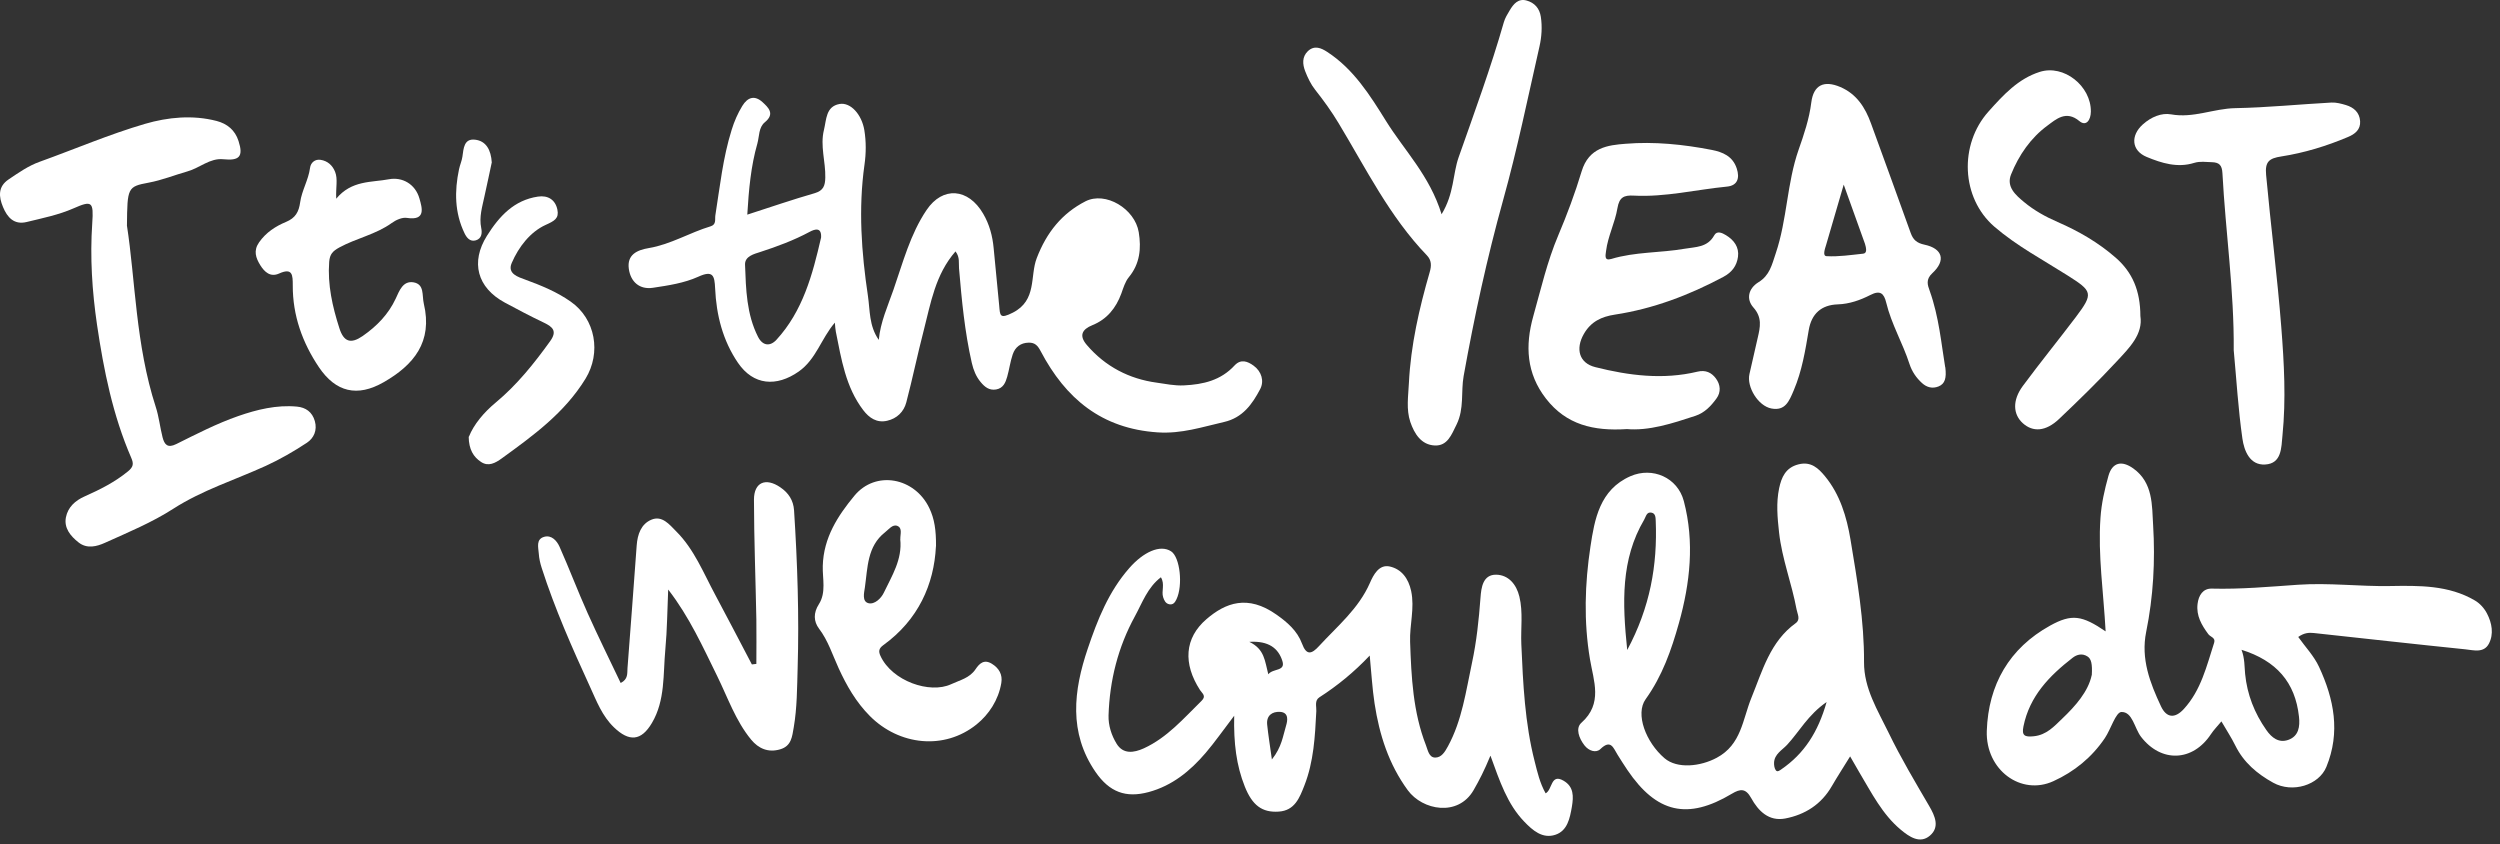 <svg width="302" height="102" viewBox="0 0 302 102" fill="none" xmlns="http://www.w3.org/2000/svg">
<rect x="0" y="0" width="302" height="102" fill="#333333" stroke="none"/>
<path d="M115.426 30.369C112.977 33.179 112.435 36.621 111.586 39.917C110.836 42.801 110.239 45.722 109.481 48.606C109.182 49.75 108.342 50.565 107.159 50.83C105.921 51.114 104.999 50.492 104.276 49.54C102.153 46.756 101.638 43.387 100.97 40.073C100.906 39.771 100.897 39.46 100.852 38.974C99.181 40.925 98.602 43.387 96.488 44.88C93.796 46.766 91.013 46.555 89.152 43.836C87.309 41.135 86.532 38.059 86.387 34.827C86.315 33.316 86.152 32.602 84.336 33.435C82.656 34.195 80.731 34.488 78.879 34.763C77.262 35.01 76.178 34.049 75.961 32.474C75.726 30.771 76.946 30.204 78.382 29.966C81.02 29.526 83.315 28.098 85.845 27.338C86.559 27.118 86.342 26.505 86.414 26.02C86.965 22.55 87.327 19.053 88.384 15.684C88.7 14.658 89.116 13.706 89.667 12.8C90.326 11.719 91.176 11.491 92.106 12.333C92.811 12.983 93.642 13.743 92.404 14.759C91.627 15.391 91.736 16.462 91.492 17.331C90.706 20.078 90.453 22.907 90.272 25.928C93.109 25.013 95.738 24.106 98.413 23.337C99.479 23.026 99.678 22.413 99.696 21.442C99.741 19.52 99.054 17.625 99.533 15.693C99.84 14.448 99.75 12.864 101.412 12.562C102.749 12.324 104.096 13.825 104.412 15.72C104.638 17.103 104.629 18.512 104.43 19.895C103.68 25.205 104.06 30.488 104.846 35.743C105.108 37.491 104.963 39.35 106.156 41.062C106.354 38.91 107.24 36.988 107.927 35.01C109.074 31.714 109.959 28.29 111.929 25.37C113.881 22.477 116.971 22.724 118.769 25.818C119.518 27.091 119.898 28.501 120.033 29.975C120.25 32.282 120.485 34.589 120.702 36.905C120.81 38.114 120.747 38.581 122.355 37.766C125.292 36.264 124.397 33.353 125.238 31.183C126.439 28.052 128.3 25.773 131.11 24.326C133.55 23.072 137.1 25.223 137.561 28.052C137.877 30.002 137.706 31.861 136.36 33.49C135.917 34.031 135.7 34.781 135.456 35.459C134.806 37.226 133.712 38.572 131.969 39.277C130.695 39.789 130.324 40.549 131.282 41.666C133.514 44.285 136.423 45.777 139.73 46.225C140.778 46.372 141.88 46.61 143.009 46.555C145.349 46.445 147.473 45.951 149.135 44.147C149.903 43.323 150.725 43.653 151.439 44.175C152.406 44.88 152.74 46.042 152.225 47.013C151.276 48.816 150.12 50.464 147.861 50.977C145.214 51.581 142.729 52.423 139.847 52.231C133.08 51.783 128.734 48.157 125.716 42.426C125.355 41.739 125.021 41.382 124.271 41.391C123.286 41.41 122.635 41.932 122.337 42.81C122.039 43.68 121.922 44.623 121.669 45.511C121.47 46.216 121.19 46.903 120.323 47.049C119.491 47.187 118.949 46.738 118.47 46.161C117.91 45.493 117.594 44.706 117.395 43.845C116.537 40.082 116.175 36.255 115.85 32.419C115.796 31.778 115.968 31.092 115.444 30.396L115.426 30.369ZM99.181 28.766C99.298 27.393 98.431 27.668 97.807 28.006C95.892 29.032 93.895 29.773 91.835 30.442C91.112 30.68 89.956 30.945 90.001 31.98C90.11 34.955 90.182 37.958 91.573 40.696C92.124 41.776 93.019 41.886 93.796 41.044C96.976 37.583 98.151 33.197 99.172 28.757L99.181 28.766Z" fill="white"/>
<path d="M180.026 91.322C179.313 93.062 178.689 94.27 178.003 95.461C176.123 98.692 171.841 97.887 170.061 95.461C167.766 92.329 166.628 88.768 166.049 84.987C165.769 83.165 165.67 81.307 165.462 79.192C163.556 81.206 161.559 82.835 159.381 84.236C158.776 84.63 159.038 85.326 159.011 85.893C158.857 88.942 158.704 91.991 157.575 94.875C156.987 96.376 156.409 97.914 154.476 98.042C152.461 98.18 151.277 97.282 150.374 95.021C149.353 92.467 149.018 89.784 149.091 86.461C147.735 88.237 146.751 89.656 145.639 90.956C143.769 93.144 141.601 94.911 138.764 95.68C135.99 96.431 134.011 95.68 132.34 93.254C129.069 88.493 129.693 83.412 131.391 78.386C132.566 74.898 133.921 71.456 136.433 68.608C138.104 66.704 140.137 65.734 141.474 66.603C142.549 67.308 142.92 70.714 142.116 72.399C141.926 72.801 141.7 73.085 141.239 72.994C140.806 72.902 140.634 72.536 140.507 72.142C140.273 71.401 140.751 70.577 140.236 69.734C138.619 70.97 137.996 72.801 137.101 74.44C135.059 78.166 134.047 82.186 133.912 86.424C133.876 87.633 134.273 88.841 134.879 89.83C135.665 91.13 136.948 90.956 138.176 90.398C140.995 89.107 142.983 86.781 145.142 84.667C145.766 84.062 145.224 83.769 144.962 83.357C142.902 80.171 143.073 77.077 145.757 74.779C148.043 72.82 150.717 71.794 154.186 74.239C155.496 75.163 156.707 76.189 157.285 77.754C157.827 79.228 158.46 79.009 159.345 78.038C161.559 75.63 164.116 73.543 165.489 70.412C165.896 69.478 166.573 68.132 167.892 68.434C169.293 68.755 170.133 69.853 170.467 71.391C170.91 73.47 170.269 75.484 170.341 77.535C170.485 81.783 170.693 86.022 172.256 90.031C172.482 90.599 172.609 91.515 173.377 91.515C174.127 91.515 174.542 90.837 174.913 90.15C176.62 87.01 177.081 83.513 177.813 80.089C178.373 77.489 178.644 74.861 178.843 72.216C178.933 70.97 179.132 69.396 180.749 69.423C182.204 69.451 183.18 70.567 183.541 72.069C184.002 73.964 183.695 75.905 183.776 77.819C183.984 82.588 184.201 87.349 185.393 92C185.718 93.282 186.008 94.573 186.712 95.836C187.544 95.406 187.309 93.401 188.872 94.307C190.128 95.03 190.091 96.211 189.884 97.456C189.64 98.866 189.341 100.368 187.878 100.844C186.333 101.347 185.149 100.322 184.11 99.233C182.086 97.127 181.183 94.408 180.054 91.304L180.026 91.322ZM153.644 91.744C154.846 90.233 154.981 88.896 155.352 87.679C155.542 87.065 155.722 86.058 154.629 85.994C153.698 85.939 152.958 86.424 153.075 87.541C153.202 88.768 153.4 89.986 153.644 91.744V91.744ZM153.211 81.453C153.78 80.712 155.325 81.133 154.909 79.842C154.43 78.322 153.265 77.388 150.916 77.535C152.768 78.423 152.786 79.833 153.211 81.462V81.453Z" fill="white"/>
<path d="M223.503 91.359C222.663 92.723 221.949 93.822 221.29 94.957C220.016 97.173 218.046 98.418 215.643 98.876C213.673 99.242 212.408 97.978 211.541 96.404C210.881 95.213 210.24 95.268 209.21 95.882C203.861 99.086 200.112 98.216 196.588 93.016C196.181 92.412 195.793 91.799 195.404 91.176C194.898 90.379 194.609 89.244 193.326 90.489C192.811 90.984 191.944 90.727 191.411 90.05C190.742 89.198 190.291 87.972 191.031 87.312C193.652 84.987 192.504 82.25 192.07 79.64C191.302 75.09 191.447 70.513 192.125 66.036C192.622 62.749 193.236 59.151 196.967 57.521C199.615 56.368 202.659 57.677 203.409 60.543C204.71 65.496 204.168 70.43 202.813 75.273C201.91 78.505 200.807 81.654 198.792 84.465C197.519 86.241 198.811 89.656 201.078 91.597C202.605 92.897 205.397 92.604 207.376 91.542C210.366 89.949 210.502 86.91 211.568 84.3C212.905 81.023 213.836 77.498 216.926 75.273C217.531 74.834 217.133 74.193 217.025 73.616C216.447 70.485 215.263 67.51 214.911 64.324C214.712 62.529 214.549 60.744 214.92 58.977C215.2 57.677 215.688 56.487 217.26 56.093C218.778 55.709 219.672 56.578 220.458 57.531C222.274 59.728 223.088 62.465 223.539 65.175C224.352 70.073 225.202 74.98 225.175 79.988C225.157 83.165 226.837 85.82 228.156 88.539C229.62 91.561 231.346 94.454 233.035 97.347C233.767 98.592 234.336 99.919 233.134 100.945C231.924 101.979 230.632 101.082 229.602 100.221C227.379 98.363 226.096 95.79 224.633 93.346C224.298 92.787 223.982 92.22 223.503 91.386V91.359ZM196.561 78.533C199.335 73.369 200.229 68.27 200.012 62.923C199.994 62.557 200.003 62.044 199.533 61.934C198.91 61.788 198.838 62.392 198.621 62.767C195.784 67.583 195.974 72.792 196.57 78.542L196.561 78.533ZM220.657 84.804C218.389 86.37 217.35 88.393 215.878 89.977C215.281 90.618 214.342 91.094 214.306 92.146C214.297 92.449 214.351 92.824 214.522 93.053C214.703 93.3 214.992 93.071 215.2 92.925C217.929 91.048 219.618 88.466 220.657 84.795V84.804Z" fill="white"/>
<path d="M254.361 76.295C254.108 71.553 253.421 67.085 253.737 62.562C253.855 60.814 254.234 59.157 254.695 57.499C255.156 55.852 256.294 55.586 257.695 56.584C260.107 58.305 259.953 61.052 260.098 63.45C260.36 67.753 260.125 72.075 259.258 76.332C258.598 79.582 259.718 82.493 261.047 85.322C261.706 86.723 262.718 86.833 263.802 85.652C265.889 83.381 266.558 80.461 267.47 77.641C267.669 77.019 267.001 76.945 266.757 76.597C265.962 75.517 265.293 74.391 265.465 72.954C265.591 71.91 266.124 71.077 267.181 71.104C270.669 71.196 274.165 70.875 277.608 70.637C281.348 70.381 285.016 70.857 288.712 70.793C292.208 70.738 295.786 70.665 298.975 72.542C299.572 72.889 300.114 73.494 300.43 74.116C301.026 75.261 301.27 76.588 300.656 77.76C300.041 78.923 298.795 78.538 297.81 78.438C291.711 77.815 285.613 77.128 279.514 76.469C278.909 76.405 278.339 76.442 277.626 76.945C278.475 78.145 279.532 79.243 280.137 80.552C281.944 84.434 282.749 88.453 281.023 92.647C280.119 94.844 276.93 95.842 274.599 94.551C272.665 93.48 271.03 92.106 270.018 90.046C269.557 89.103 268.97 88.225 268.347 87.144C267.877 87.712 267.434 88.16 267.091 88.673C264.886 92.024 261.065 92.161 258.634 89.003C257.83 87.95 257.613 85.972 256.267 86.009C255.58 86.027 254.993 88.087 254.27 89.158C252.698 91.493 250.566 93.223 248.045 94.368C244.142 96.153 239.85 93.022 240.004 88.289C240.194 82.704 242.724 78.3 247.657 75.572C250.277 74.125 251.515 74.336 254.37 76.277L254.361 76.295ZM270.777 78.502C271.175 79.564 271.121 80.498 271.211 81.413C271.455 83.894 272.34 86.146 273.768 88.179C274.427 89.131 275.286 89.781 276.424 89.378C277.689 88.929 277.852 87.767 277.716 86.567C277.264 82.42 274.987 79.811 270.768 78.493L270.777 78.502ZM252.689 81.559C252.77 80.204 252.617 79.6 252.192 79.316C251.551 78.886 250.891 79.051 250.358 79.472C247.575 81.633 245.172 84.086 244.431 87.758C244.205 88.865 244.585 89.058 245.687 88.939C247.232 88.783 248.163 87.721 249.102 86.824C250.738 85.267 252.264 83.528 252.68 81.55L252.689 81.559Z" fill="white"/>
<path d="M196.488 51.837C192.485 52.085 189.214 51.316 186.757 48.157C184.381 45.099 184.227 41.748 185.221 38.196C186.143 34.919 186.892 31.614 188.239 28.428C189.296 25.937 190.272 23.319 191.058 20.71C191.934 17.789 194.256 17.533 196.37 17.368C199.84 17.084 203.345 17.441 206.787 18.11C208.089 18.366 209.308 18.86 209.796 20.343C210.194 21.543 209.868 22.422 208.622 22.541C204.863 22.907 201.159 23.832 197.355 23.63C196.18 23.566 195.611 23.813 195.385 25.15C195.096 26.899 194.238 28.519 194.012 30.314C193.949 30.845 193.759 31.54 194.635 31.284C197.536 30.405 200.571 30.561 203.508 30.048C204.827 29.819 206.263 29.911 207.086 28.418C207.411 27.832 208.052 28.135 208.495 28.409C209.462 28.995 210.103 29.847 209.95 31.018C209.805 32.099 209.227 32.895 208.17 33.454C204.032 35.66 199.713 37.299 195.087 38.004C193.461 38.251 192.178 38.846 191.32 40.357C190.299 42.16 190.759 43.863 192.711 44.349C196.777 45.374 200.897 45.896 205.053 44.898C206.029 44.66 206.751 44.999 207.284 45.722C207.836 46.472 207.917 47.37 207.348 48.139C206.688 49.045 205.929 49.86 204.8 50.235C201.99 51.16 199.189 52.075 196.47 51.828L196.488 51.837Z" fill="white"/>
<path d="M174.144 25.883C175.68 23.346 175.481 21.049 176.204 18.998C178.11 13.578 180.089 8.195 181.67 2.665C181.815 2.161 182.104 1.704 182.375 1.246C182.836 0.477 183.405 -0.219 184.417 0.065C185.365 0.33 185.98 0.999 186.133 2.033C186.314 3.232 186.233 4.45 185.971 5.604C184.561 11.802 183.287 18.046 181.58 24.161C179.628 31.174 178.092 38.279 176.809 45.42C176.466 47.324 176.9 49.366 175.951 51.288C175.337 52.524 174.858 53.879 173.322 53.815C171.686 53.742 170.855 52.396 170.367 50.977C169.852 49.448 170.123 47.828 170.196 46.262C170.422 41.694 171.442 37.253 172.707 32.877C172.933 32.108 172.942 31.449 172.373 30.854C167.874 26.185 165.019 20.38 161.712 14.896C160.853 13.468 159.905 12.15 158.875 10.85C158.351 10.19 157.971 9.385 157.664 8.597C157.348 7.773 157.267 6.876 157.989 6.18C158.775 5.439 159.589 5.787 160.329 6.272C163.501 8.332 165.488 11.491 167.422 14.603C169.645 18.183 172.698 21.195 174.144 25.883V25.883Z" fill="white"/>
<path d="M234.995 44.376C235.148 45.676 234.959 46.363 234.173 46.683C233.441 46.976 232.754 46.802 232.176 46.271C231.48 45.639 230.965 44.88 230.667 43.973C229.854 41.456 228.481 39.157 227.857 36.567C227.586 35.441 227.134 35.019 225.942 35.633C224.722 36.255 223.421 36.722 222.002 36.768C220.024 36.832 218.831 37.894 218.497 39.872C218.081 42.344 217.684 44.797 216.69 47.141C216.121 48.487 215.651 49.659 213.988 49.347C212.38 49.045 210.98 46.738 211.332 45.191C211.666 43.726 211.992 42.261 212.335 40.796C212.633 39.515 212.895 38.361 211.811 37.143C210.917 36.136 211.188 34.855 212.434 34.086C213.763 33.271 214.034 32.035 214.512 30.597C215.895 26.505 215.85 22.147 217.277 18.073C217.91 16.27 218.56 14.365 218.804 12.379C219.075 10.245 220.349 9.678 222.31 10.511C224.279 11.353 225.318 12.983 226.014 14.905C227.622 19.318 229.23 23.731 230.812 28.144C231.11 28.977 231.561 29.361 232.465 29.554C234.679 30.021 235.094 31.467 233.423 33.005C232.61 33.756 232.853 34.433 233.106 35.129C234.236 38.279 234.516 41.584 234.977 44.349L234.995 44.376ZM222.716 22.321C221.903 25.104 221.253 27.338 220.602 29.563C220.457 30.048 220.132 30.918 220.647 30.945C222.111 31.028 223.602 30.799 225.074 30.643C225.481 30.597 225.454 30.185 225.391 29.847C225.363 29.718 225.336 29.59 225.291 29.462C224.505 27.265 223.719 25.077 222.725 22.312L222.716 22.321Z" fill="white"/>
<path d="M269.833 42.307C269.896 35.138 268.848 28.043 268.469 20.911C268.415 19.959 268.089 19.62 267.204 19.593C266.481 19.575 265.767 19.456 265.063 19.675C263.048 20.307 261.141 19.712 259.325 18.961C257.464 18.192 257.356 16.379 258.847 15.034C259.858 14.127 261.114 13.605 262.271 13.816C264.963 14.301 267.412 13.111 270.023 13.065C273.899 12.992 277.775 12.598 281.651 12.388C282.22 12.36 282.825 12.525 283.386 12.69C284.334 12.974 285.03 13.578 285.102 14.631C285.174 15.656 284.479 16.196 283.648 16.544C281.055 17.643 278.353 18.467 275.588 18.897C274.098 19.126 273.601 19.529 273.745 21.122C274.305 27.256 275.1 33.362 275.579 39.515C275.923 43.909 276.158 48.23 275.724 52.588C275.579 54.071 275.643 56.003 273.628 56.113C271.767 56.223 271.089 54.438 270.881 52.973C270.375 49.439 270.167 45.859 269.833 42.298V42.307Z" fill="white"/>
<path d="M258.558 38.169C258.901 40.375 257.22 42.023 255.712 43.644C253.48 46.051 251.122 48.349 248.737 50.611C247.137 52.13 245.583 52.231 244.355 51.123C243.162 50.043 243.081 48.359 244.355 46.628C246.433 43.818 248.637 41.108 250.751 38.315C252.938 35.422 252.757 35.175 249.757 33.271C246.776 31.376 243.632 29.718 240.921 27.384C236.892 23.905 236.648 17.46 240.207 13.477C242.014 11.454 243.803 9.513 246.387 8.689C249.315 7.746 252.613 10.401 252.576 13.486C252.567 14.502 252.007 15.308 251.194 14.631C249.577 13.276 248.357 14.42 247.345 15.162C245.33 16.636 243.876 18.732 242.936 21.076C242.331 22.577 243.514 23.584 244.508 24.409C245.719 25.416 247.101 26.185 248.556 26.816C251.086 27.915 253.471 29.288 255.576 31.128C257.6 32.895 258.548 35.111 258.558 38.169Z" fill="white"/>
<path d="M80.716 71.227C80.607 73.635 80.598 76.052 80.373 78.451C80.092 81.454 80.373 84.594 78.755 87.331C77.454 89.538 75.99 89.62 74.165 87.862C72.729 86.48 72.06 84.676 71.265 82.946C69.115 78.258 67.019 73.534 65.438 68.609C65.257 68.05 65.121 67.455 65.085 66.869C65.031 66.119 64.724 65.13 65.745 64.846C66.63 64.599 67.272 65.331 67.588 66.036C68.772 68.691 69.793 71.41 70.985 74.065C72.25 76.885 73.623 79.659 74.979 82.507C75.9 82.031 75.756 81.344 75.801 80.721C76.171 75.777 76.56 70.834 76.912 65.89C77.011 64.544 77.445 63.308 78.674 62.786C79.984 62.219 80.878 63.381 81.674 64.178C83.86 66.348 84.98 69.222 86.417 71.886C87.908 74.66 89.353 77.471 90.826 80.263C91.007 80.245 91.187 80.218 91.368 80.199C91.368 78.414 91.395 76.629 91.368 74.844C91.278 70.01 91.088 65.185 91.079 60.36C91.079 58.245 92.507 57.668 94.25 58.859C95.253 59.536 95.84 60.433 95.922 61.642C96.328 67.986 96.545 74.34 96.355 80.712C96.283 83.102 96.292 85.482 95.886 87.853C95.687 88.979 95.615 90.115 94.25 90.517C92.796 90.948 91.63 90.426 90.736 89.346C88.865 87.075 87.917 84.273 86.634 81.664C84.89 78.121 83.273 74.523 80.734 71.237L80.716 71.227Z" fill="white"/>
<path d="M113.061 66C112.835 70.596 110.929 74.88 106.709 77.929C106.14 78.341 106.113 78.698 106.366 79.247C107.767 82.269 112.311 83.852 114.895 82.653C115.952 82.159 117.118 81.921 117.841 80.85C118.301 80.163 118.862 79.604 119.801 80.172C120.687 80.712 121.129 81.49 120.958 82.507C120.614 84.557 119.467 86.297 117.976 87.505C114.073 90.655 108.616 90.05 105.074 86.489C103.403 84.805 102.273 82.827 101.307 80.721C100.566 79.11 100.042 77.398 98.939 75.942C98.28 75.073 98.244 74.038 98.921 72.985C99.825 71.575 99.346 69.891 99.391 68.371C99.481 64.929 101.225 62.292 103.204 59.893C105.779 56.771 110.504 57.678 112.266 61.386C112.88 62.676 113.088 64.031 113.07 66H113.061ZM108.76 65.13C108.733 64.581 109.05 63.793 108.399 63.528C107.83 63.299 107.36 63.949 106.917 64.297C104.749 65.991 104.821 68.572 104.478 70.962C104.387 71.594 104.107 72.665 104.912 72.866C105.643 73.049 106.438 72.289 106.764 71.603C107.739 69.561 109.013 67.584 108.751 65.13H108.76Z" fill="white"/>
<path d="M15.327 27.201C16.348 33.747 16.375 41.629 18.814 49.155C19.203 50.345 19.329 51.618 19.637 52.826C19.863 53.696 20.233 54.172 21.299 53.641C23.747 52.423 26.196 51.16 28.771 50.263C31.03 49.475 33.424 48.889 35.872 49.118C36.929 49.219 37.716 49.759 38.032 50.867C38.348 51.984 37.905 52.936 37.074 53.485C35.484 54.529 33.831 55.49 32.105 56.278C28.373 57.981 24.452 59.198 20.929 61.46C18.354 63.117 15.48 64.307 12.68 65.57C11.704 66.01 10.52 66.339 9.49 65.525C8.515 64.755 7.71 63.785 7.963 62.494C8.198 61.286 9.066 60.471 10.24 59.958C12.074 59.143 13.863 58.246 15.453 56.946C16.131 56.397 16.158 56.003 15.851 55.298C13.628 50.171 12.535 44.742 11.722 39.24C11.126 35.166 10.864 31.083 11.144 26.963C11.324 24.354 11.108 24.189 8.885 25.168C7.069 25.965 5.135 26.349 3.229 26.816C1.702 27.192 0.88 26.258 0.365 25.013C-0.15 23.777 -0.277 22.559 1.043 21.671C2.244 20.865 3.419 20.032 4.801 19.538C9.048 18.009 13.204 16.224 17.522 14.96C20.287 14.155 23.269 13.862 26.169 14.612C27.425 14.942 28.392 15.702 28.816 17.038C29.422 18.915 28.924 19.437 26.964 19.236C25.365 19.071 24.118 20.298 22.627 20.71C21.082 21.149 19.582 21.763 17.956 22.065C15.399 22.541 15.381 22.669 15.336 27.237L15.327 27.201Z" fill="white"/>
<path d="M40.606 24.015C42.468 21.753 44.88 22.055 46.994 21.653C48.566 21.36 50.165 22.202 50.671 23.987C50.997 25.132 51.466 26.679 49.153 26.322C48.584 26.23 47.834 26.569 47.328 26.935C45.395 28.327 43.046 28.776 40.995 29.892C40.191 30.332 39.838 30.707 39.766 31.632C39.558 34.406 40.164 37.052 40.995 39.643C41.528 41.327 42.395 41.565 43.805 40.595C45.503 39.414 46.913 37.986 47.807 36.063C48.241 35.12 48.675 33.902 49.94 34.104C51.304 34.333 50.96 35.669 51.195 36.676C52.298 41.318 49.967 44.101 46.334 46.179C43.181 47.983 40.57 47.397 38.519 44.349C36.532 41.391 35.348 38.105 35.366 34.47C35.366 33.252 35.357 32.3 33.713 33.042C32.665 33.518 31.951 32.859 31.436 32.026C30.903 31.156 30.587 30.286 31.3 29.27C32.141 28.07 33.297 27.329 34.553 26.807C35.691 26.331 36.098 25.608 36.261 24.427C36.459 23.008 37.263 21.735 37.453 20.279C37.535 19.639 38.059 19.199 38.736 19.309C39.558 19.437 40.164 19.959 40.48 20.756C40.832 21.653 40.552 22.587 40.615 24.015H40.606Z" fill="white"/>
<path d="M56.644 52.753C57.232 51.279 58.424 49.842 59.888 48.624C62.454 46.491 64.514 43.918 66.456 41.218C67.333 40 66.781 39.496 65.715 38.984C64.116 38.224 62.553 37.4 60.99 36.557C57.629 34.745 56.825 31.659 58.831 28.473C60.312 26.12 62.092 24.18 64.984 23.749C66.194 23.566 67.089 24.134 67.333 25.324C67.549 26.386 66.98 26.688 65.905 27.173C64.044 28.025 62.653 29.828 61.812 31.778C61.252 33.088 62.635 33.472 63.466 33.783C65.381 34.488 67.251 35.248 68.932 36.429C71.95 38.535 72.645 42.627 70.73 45.749C68.191 49.888 64.414 52.616 60.629 55.362C59.834 55.939 59.002 56.397 58.108 55.802C57.205 55.207 56.635 54.309 56.617 52.744L56.644 52.753Z" fill="white"/>
<path d="M59.399 19.648C59.164 20.856 58.821 22.275 58.532 23.676C58.261 24.976 57.854 26.203 58.134 27.558C58.261 28.153 58.189 28.821 57.484 29.032C56.779 29.242 56.364 28.702 56.111 28.171C54.918 25.69 54.891 23.09 55.451 20.444C55.559 19.931 55.785 19.446 55.858 18.934C56.002 17.936 56.038 16.718 57.384 16.874C58.704 17.02 59.318 18.091 59.408 19.648H59.399Z" fill="white"/>
</svg>
